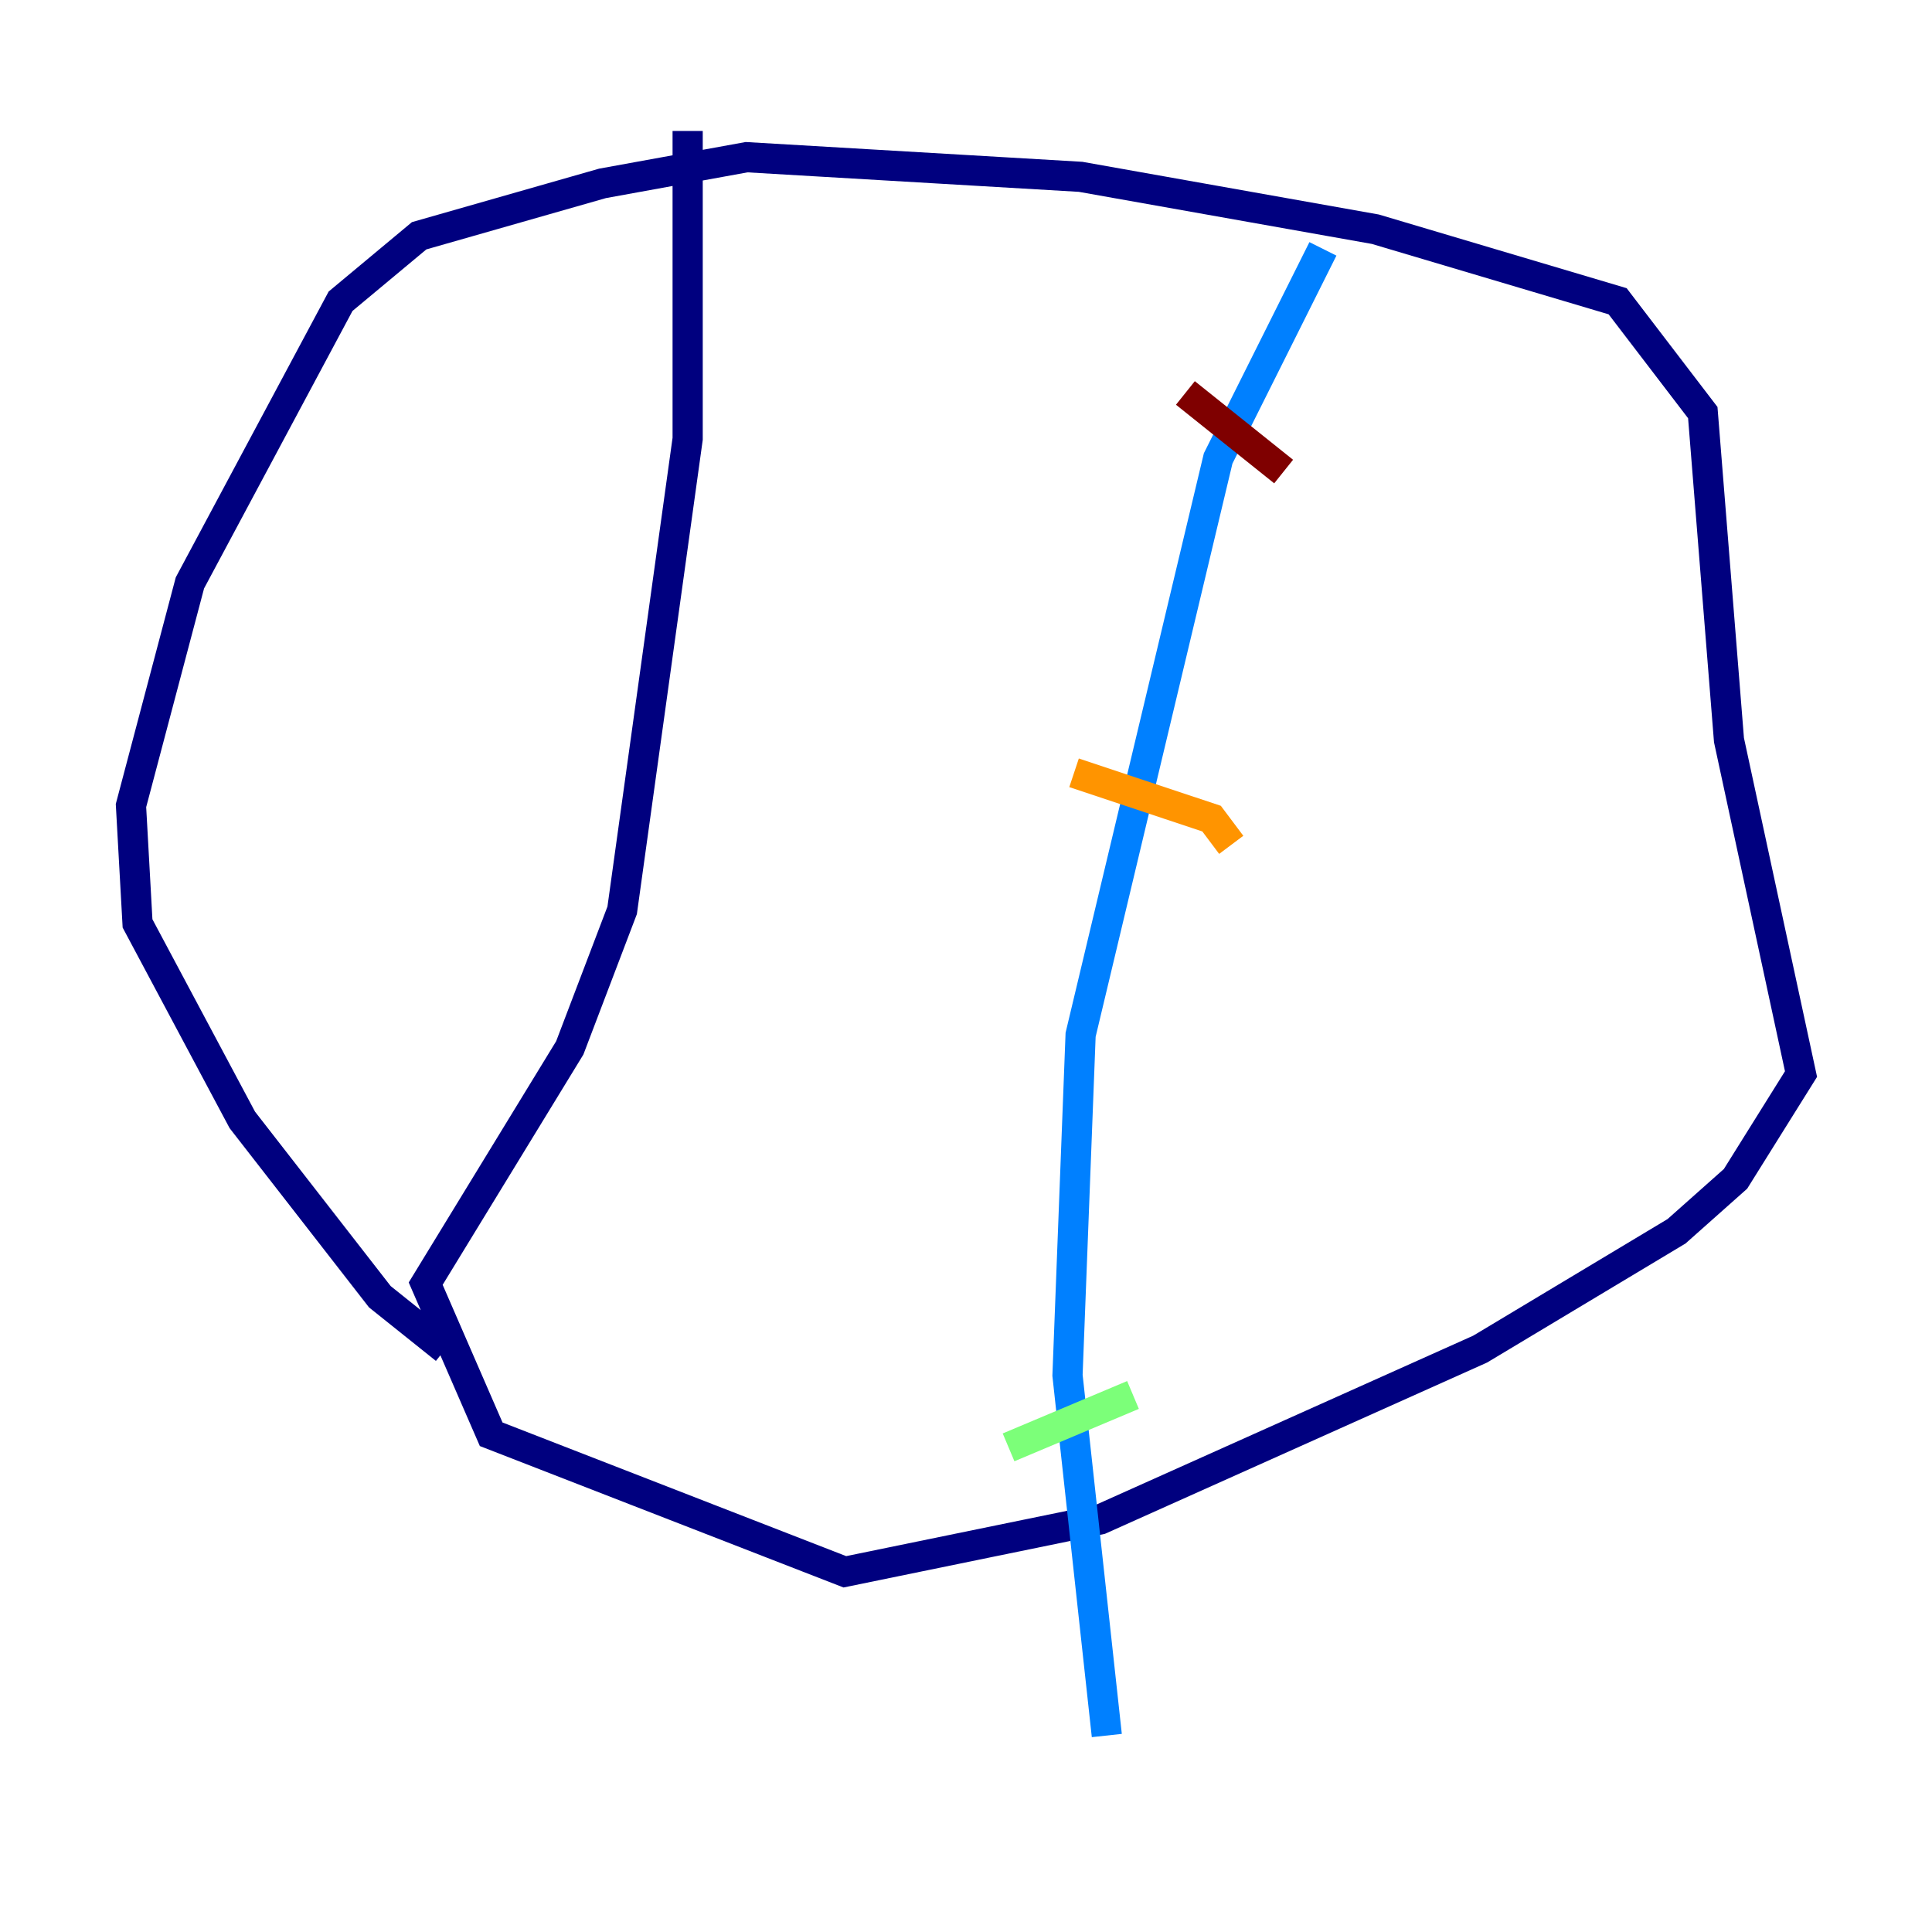 <?xml version="1.0" encoding="utf-8" ?>
<svg baseProfile="tiny" height="128" version="1.2" viewBox="0,0,128,128" width="128" xmlns="http://www.w3.org/2000/svg" xmlns:ev="http://www.w3.org/2001/xml-events" xmlns:xlink="http://www.w3.org/1999/xlink"><defs /><polyline fill="none" points="29.505,89.383 25.166,85.912 16.054,74.197 9.112,61.18 8.678,53.37 12.583,38.617 22.563,19.959 27.77,15.62 39.919,12.149 49.464,10.414 71.593,11.715 91.119,15.186 107.173,19.959 112.814,27.336 114.549,49.031 119.322,71.159 114.983,78.102 111.078,81.573 98.061,89.383 72.895,100.664 55.973,104.136 32.542,95.024 28.203,85.044 37.749,69.424 41.22,60.312 45.559,29.071 45.559,8.678" stroke="#00007f" stroke-width="2" /><polyline fill="none" points="87.647,16.488 80.705,30.373 71.593,68.556 70.725,91.119 73.329,114.983" stroke="#0080ff" stroke-width="2" /><polyline fill="none" points="66.82,95.891 75.064,92.42" stroke="#7cff79" stroke-width="2" /><polyline fill="none" points="71.159,51.2 80.271,54.237 81.573,55.973" stroke="#ff9400" stroke-width="2" /><polyline fill="none" points="78.536,26.034 85.044,31.241" stroke="#7f0000" stroke-width="2" /></svg>